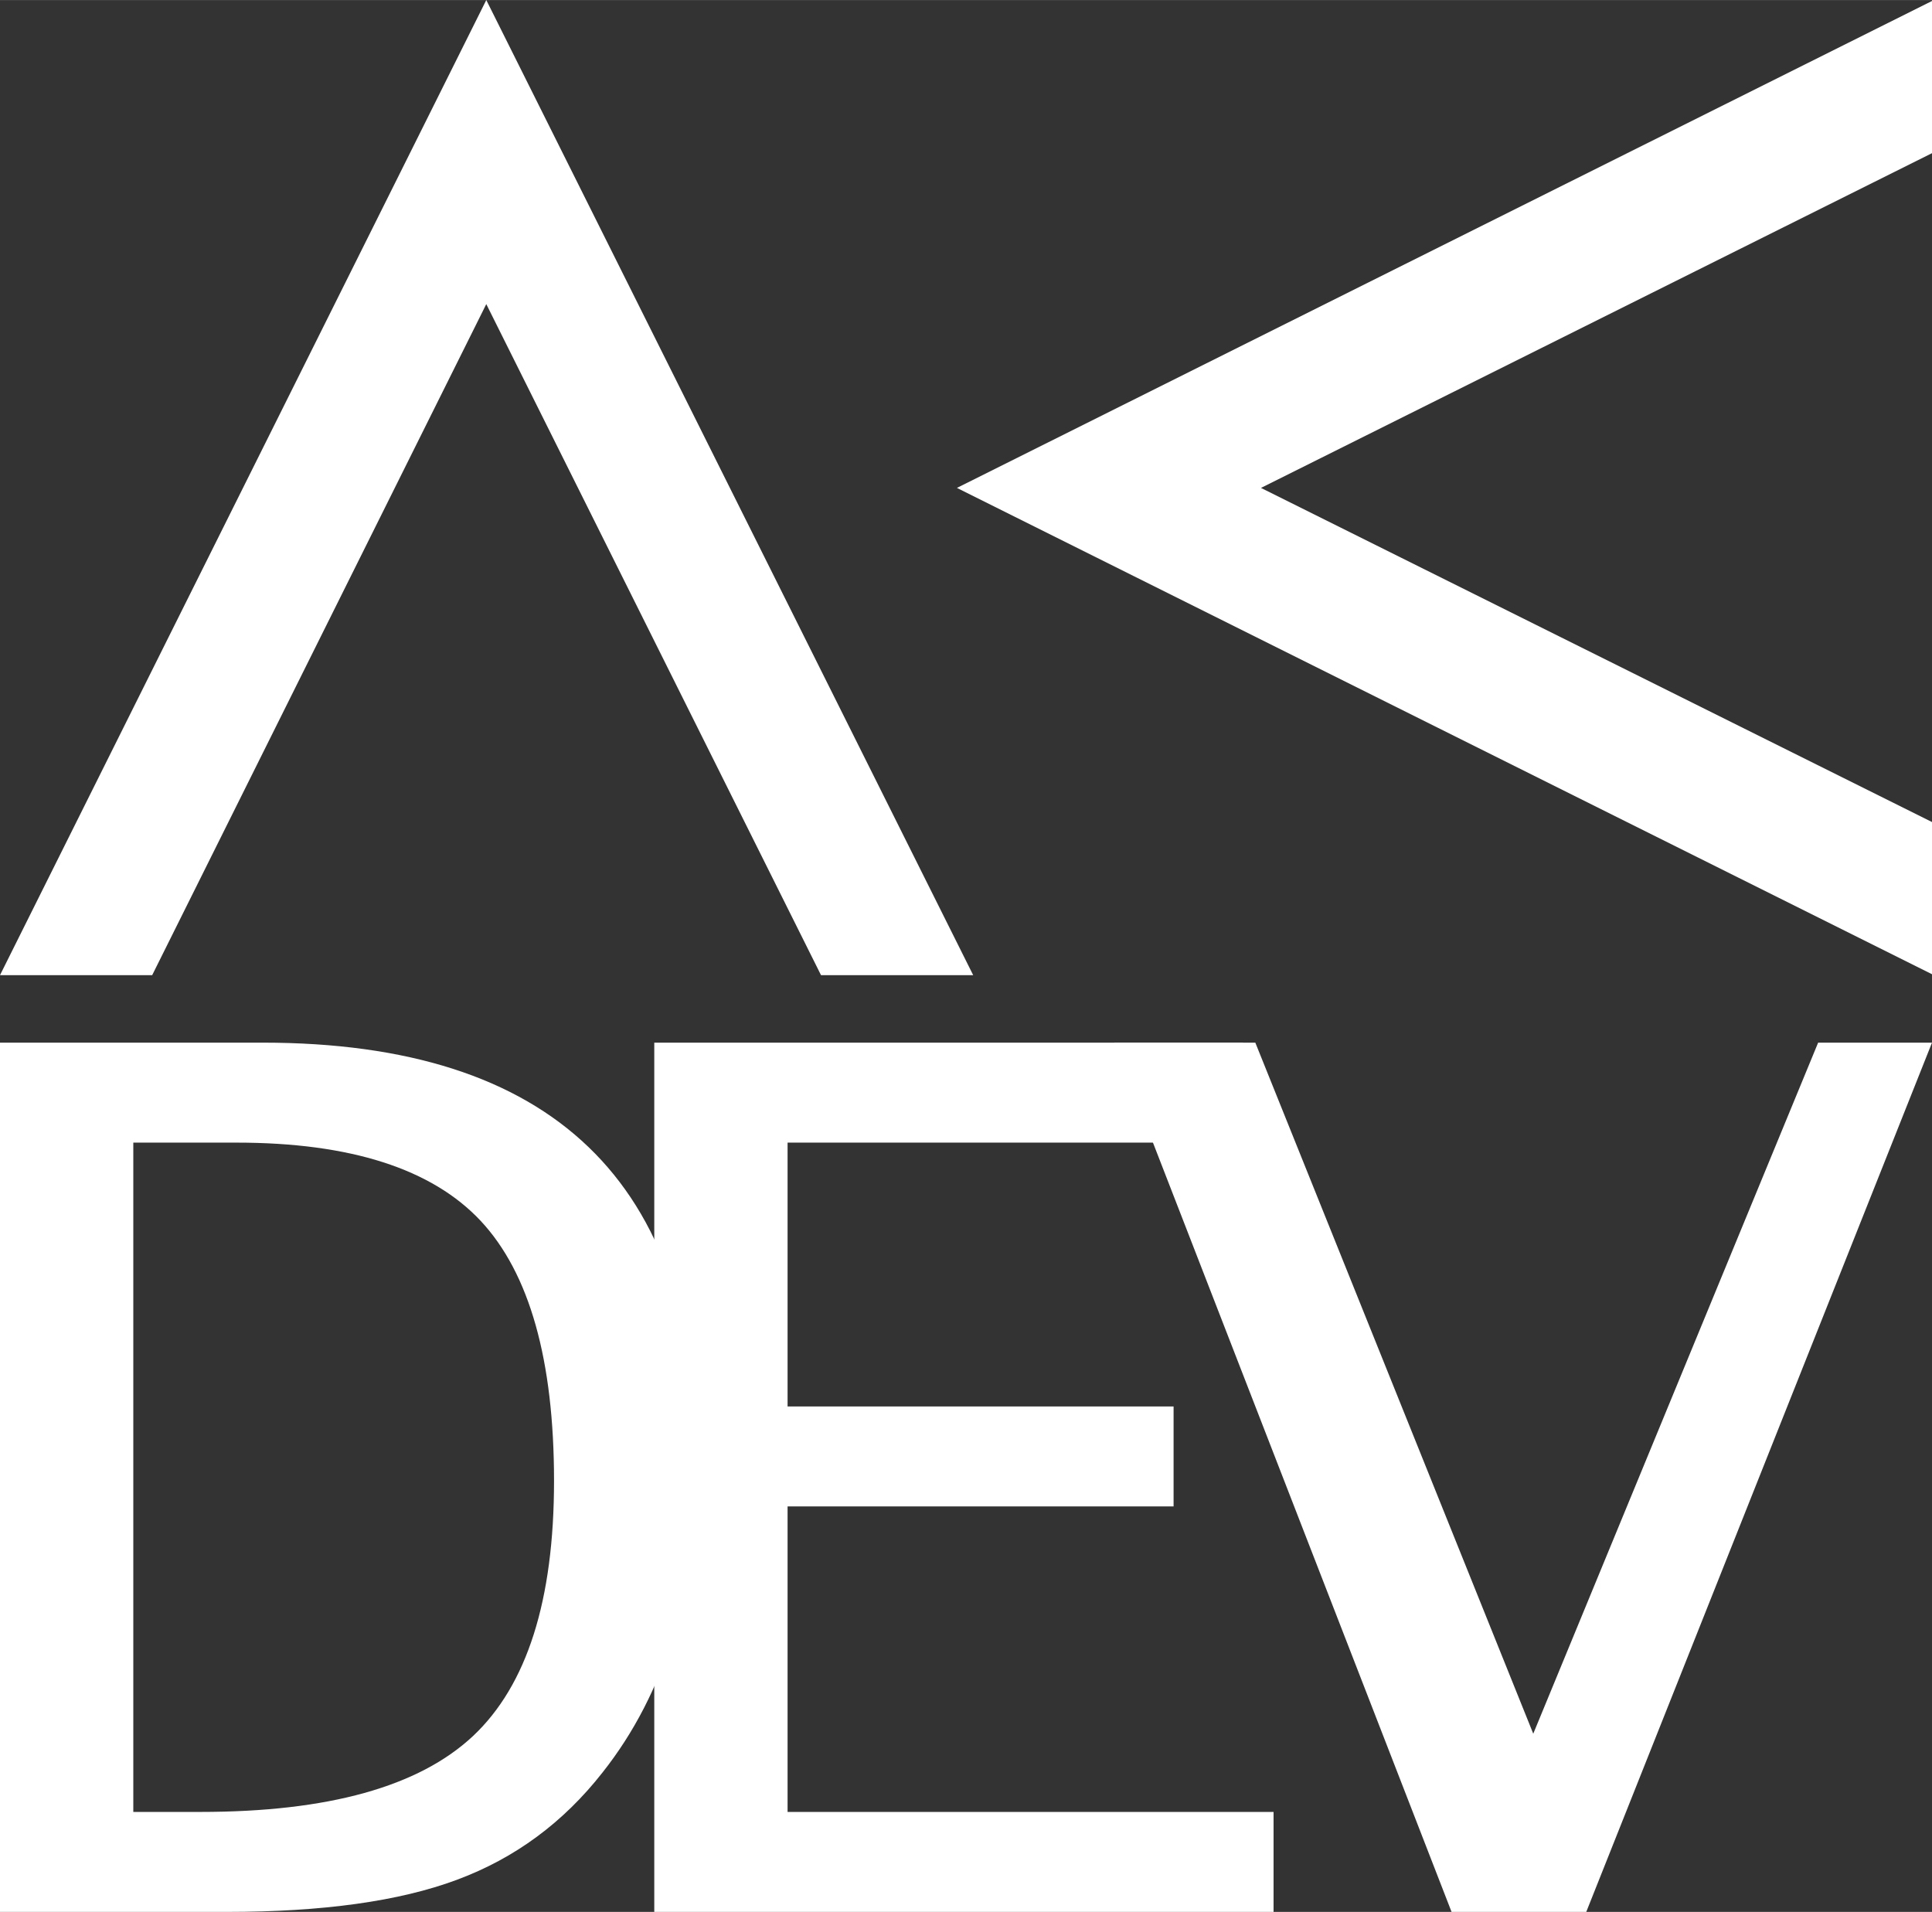 <?xml version="1.0" encoding="UTF-8"?>
<!DOCTYPE svg PUBLIC "-//W3C//DTD SVG 1.1//EN" "http://www.w3.org/Graphics/SVG/1.1/DTD/svg11.dtd">
<!-- Creator: CorelDRAW 2020 (64 Bit) -->
<svg xmlns="http://www.w3.org/2000/svg" xml:space="preserve" width="12854px" height="12720px" version="1.1" style="shape-rendering:geometricPrecision; text-rendering:geometricPrecision; image-rendering:optimizeQuality; fill-rule:evenodd; clip-rule:evenodd"
viewBox="0 0 14790.12 14635.29"
 xmlns:xlink="http://www.w3.org/1999/xlink"
 xmlns:xodm="http://www.corel.com/coreldraw/odm/2003">
 <rect x="0" y="0" width="14790.12" height="14635.29" fill="#333333" stroke="none"/>
 <defs>
  <style type="text/css">
   <![CDATA[
    .fil0 {fill:white;fill-rule:nonzero}
   ]]>
  </style>
 </defs>
 <g id="Camada_x0020_1">
  <g id="_1211927125200">
   <path class="fil0" d="M0 14635.29l0 -6654.2 2010.79 0c2216.29,0 3325.32,1064.74 3325.32,3194.23 0,986.79 -240.93,1782.25 -722.82,2391.68 -301.17,384.44 -671.44,657.27 -1114.34,822.04 -441.14,164.75 -1029.31,246.25 -1762.76,246.25l-1736.19 0zm1020.45 -765.34l513.77 0c977.94,0 1672.41,-193.11 2086.97,-581.09 412.79,-387.98 620.07,-1038.17 620.07,-1952.32 0,-926.56 -187.8,-1590.92 -561.61,-1991.3 -373.81,-398.62 -997.42,-598.81 -1869.06,-598.81l-790.14 0 0 5123.52z"/>
   <polygon id="1" class="fil0" points="5008.69,14635.29 5008.69,7981.09 9515.68,7981.09 9515.68,8746.43 6029.14,8746.43 6029.14,10766.08 8984.2,10766.08 8984.2,11531.41 6029.14,11531.41 6029.14,13869.95 9749.54,13869.95 9749.54,14635.29 "/>
   <polygon id="2" class="fil0" points="11112.23,14635.29 8529.21,7981.09 9609.9,7981.09 11737.61,13271.14 13918.48,7981.09 14790.11,7981.09 12143.31,14635.29 "/>
  </g>
  <g id="_1211927127696">
   <polygon class="fil0" points="0,7464.51 3722.67,0 7450.13,7464.51 6285.15,7464.51 3722.67,2327.57 1164.98,7464.51 "/>
   <polygon class="fil0" points="14790.12,7.19 7325.6,3734.65 14790.12,7457.32 14790.12,6292.34 9653.17,3734.65 14790.12,1172.17 "/>
  </g>
 </g>
</svg>
